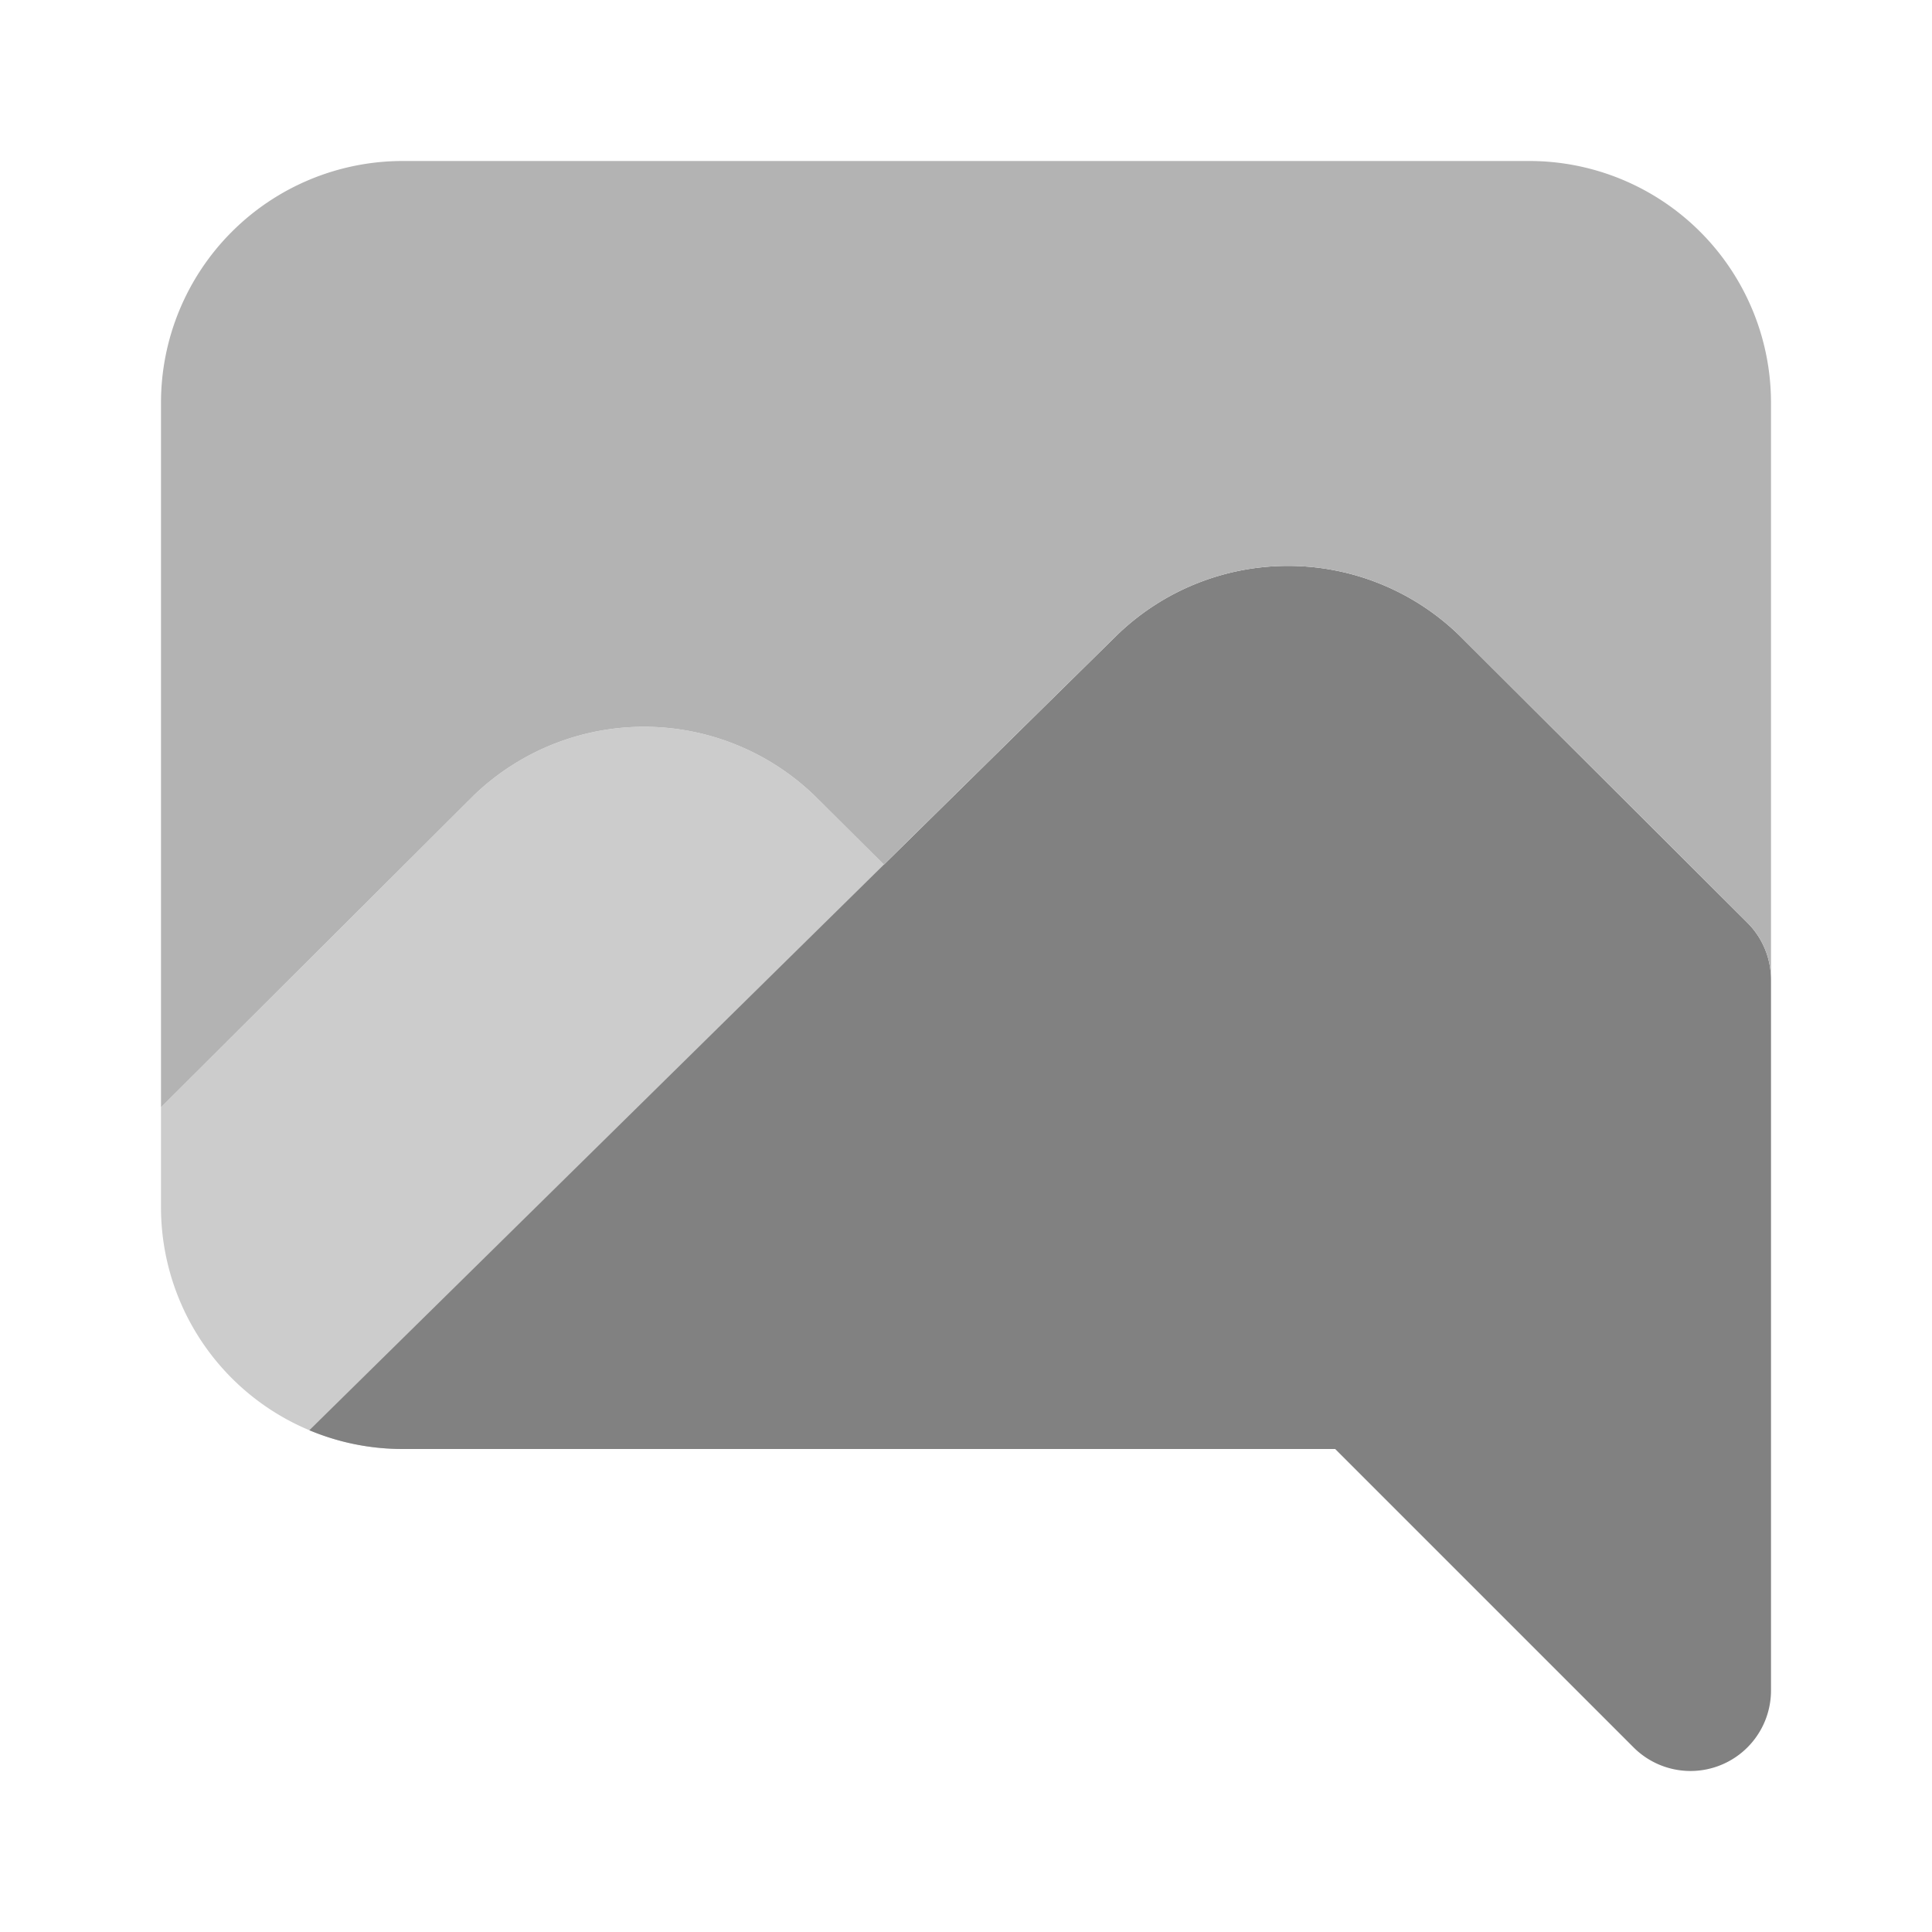 <svg xmlns="http://www.w3.org/2000/svg" width="24" height="24" fill="none" viewBox="0 0 24 24">
  <path fill="#CCC" d="M5 18h1.577l.29-.273c.006-.006.014-.013.02-.021l4.821-4.83a1 1 0 00-.002-1.414v-.001l-1.584-1.574a3.05 3.05 0 00-4.238-.005L2 13.755V15a3.003 3.003 0 003 3z"/>
  <path fill="#818181" d="M18.122 7.887a3.054 3.054 0 00-4.233-.01l-10.046 9.89c.366.154.76.233 1.157.233h11.586l3.707 3.707A1 1 0 0022 21v-8.83a.998.998 0 00-.294-.708l-3.584-3.575z"/>
  <path fill="#B3B3B3" d="M19 2H5a3.003 3.003 0 00-3 3v8.755l3.884-3.873a3.05 3.05 0 014.238.005l.858.853 2.909-2.863a3.054 3.054 0 014.233.01l3.584 3.575a.999.999 0 01.294.708V5a3.003 3.003 0 00-3-3z"/>
</svg>
